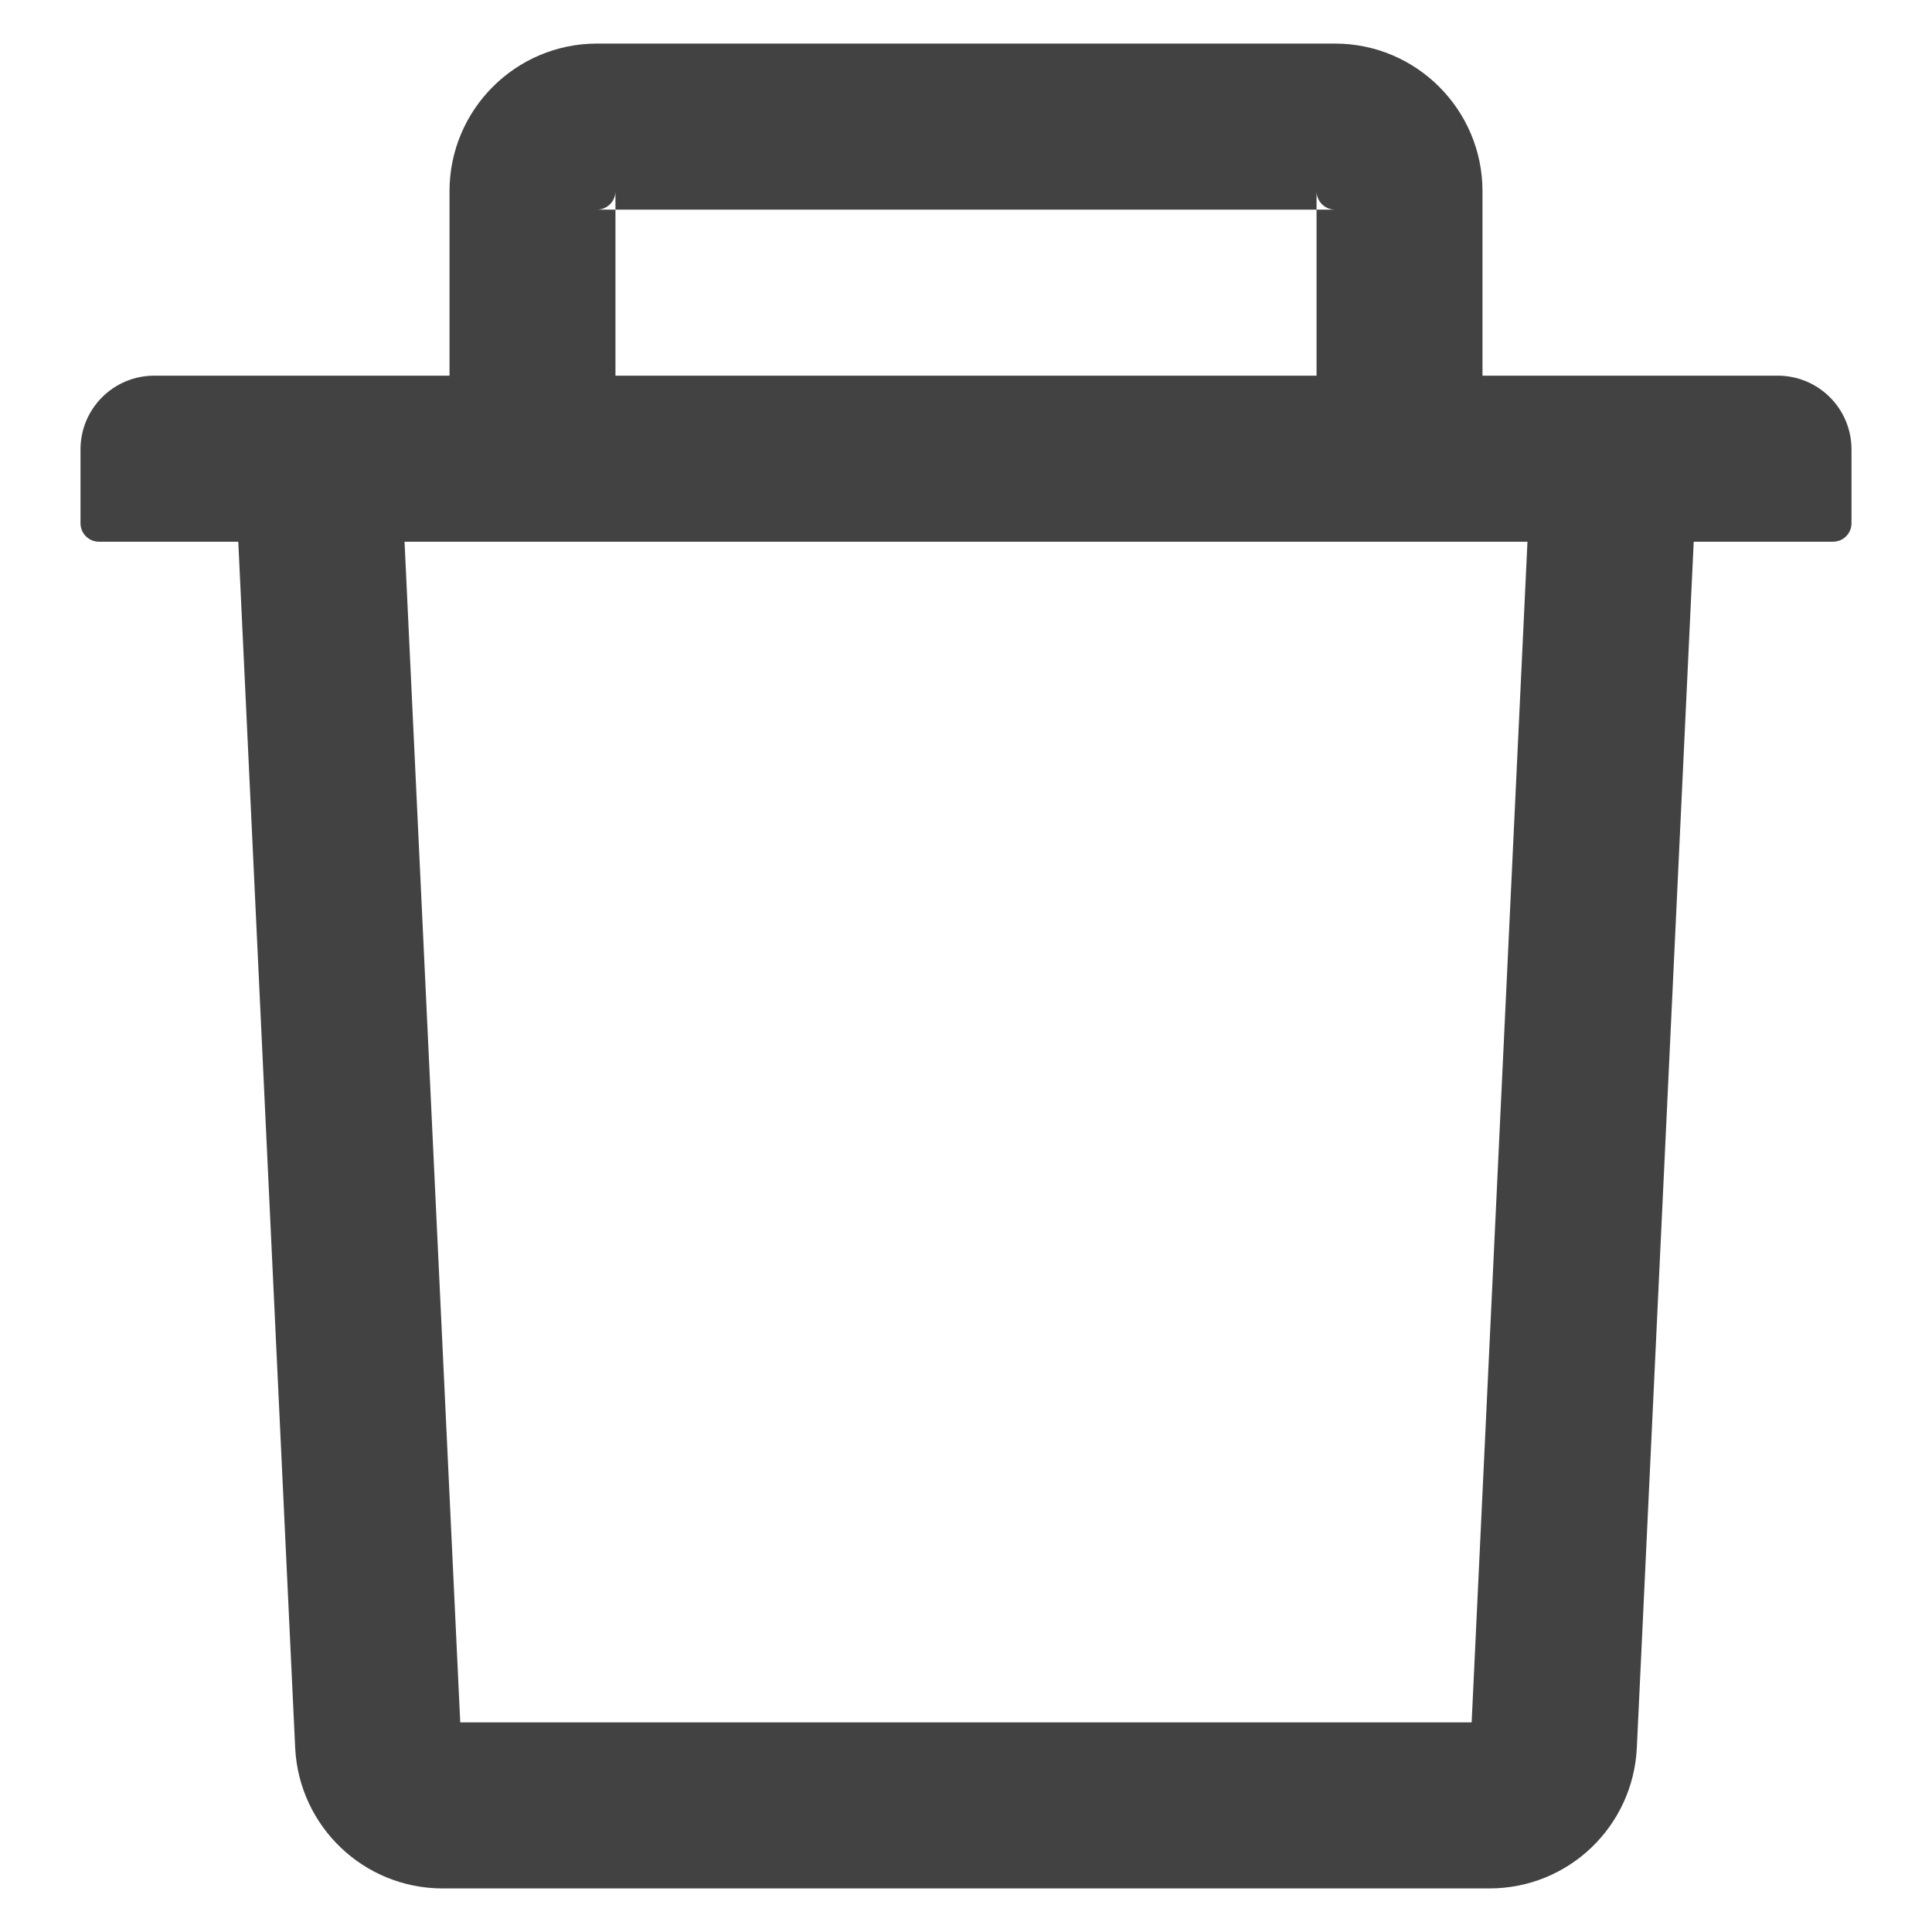 <svg width="18" height="18" viewBox="0 0 18 18" fill="none" xmlns="http://www.w3.org/2000/svg">
<path d="M5.734 1.953H5.562C5.657 1.953 5.734 1.876 5.734 1.781V1.953H12.266V1.781C12.266 1.876 12.343 1.953 12.438 1.953H12.266V3.5H13.812V1.781C13.812 1.023 13.196 0.406 12.438 0.406H5.562C4.804 0.406 4.188 1.023 4.188 1.781V3.5H5.734V1.953ZM16.562 3.5H1.438C1.057 3.5 0.75 3.807 0.75 4.188V4.875C0.75 4.97 0.827 5.047 0.922 5.047H2.22L2.75 16.283C2.785 17.016 3.39 17.594 4.123 17.594H13.877C14.612 17.594 15.215 17.018 15.25 16.283L15.78 5.047H17.078C17.173 5.047 17.25 4.97 17.25 4.875V4.188C17.25 3.807 16.943 3.5 16.562 3.5ZM13.711 16.047H4.288L3.769 5.047H14.231L13.711 16.047Z" fill="#424242"/>
</svg>
